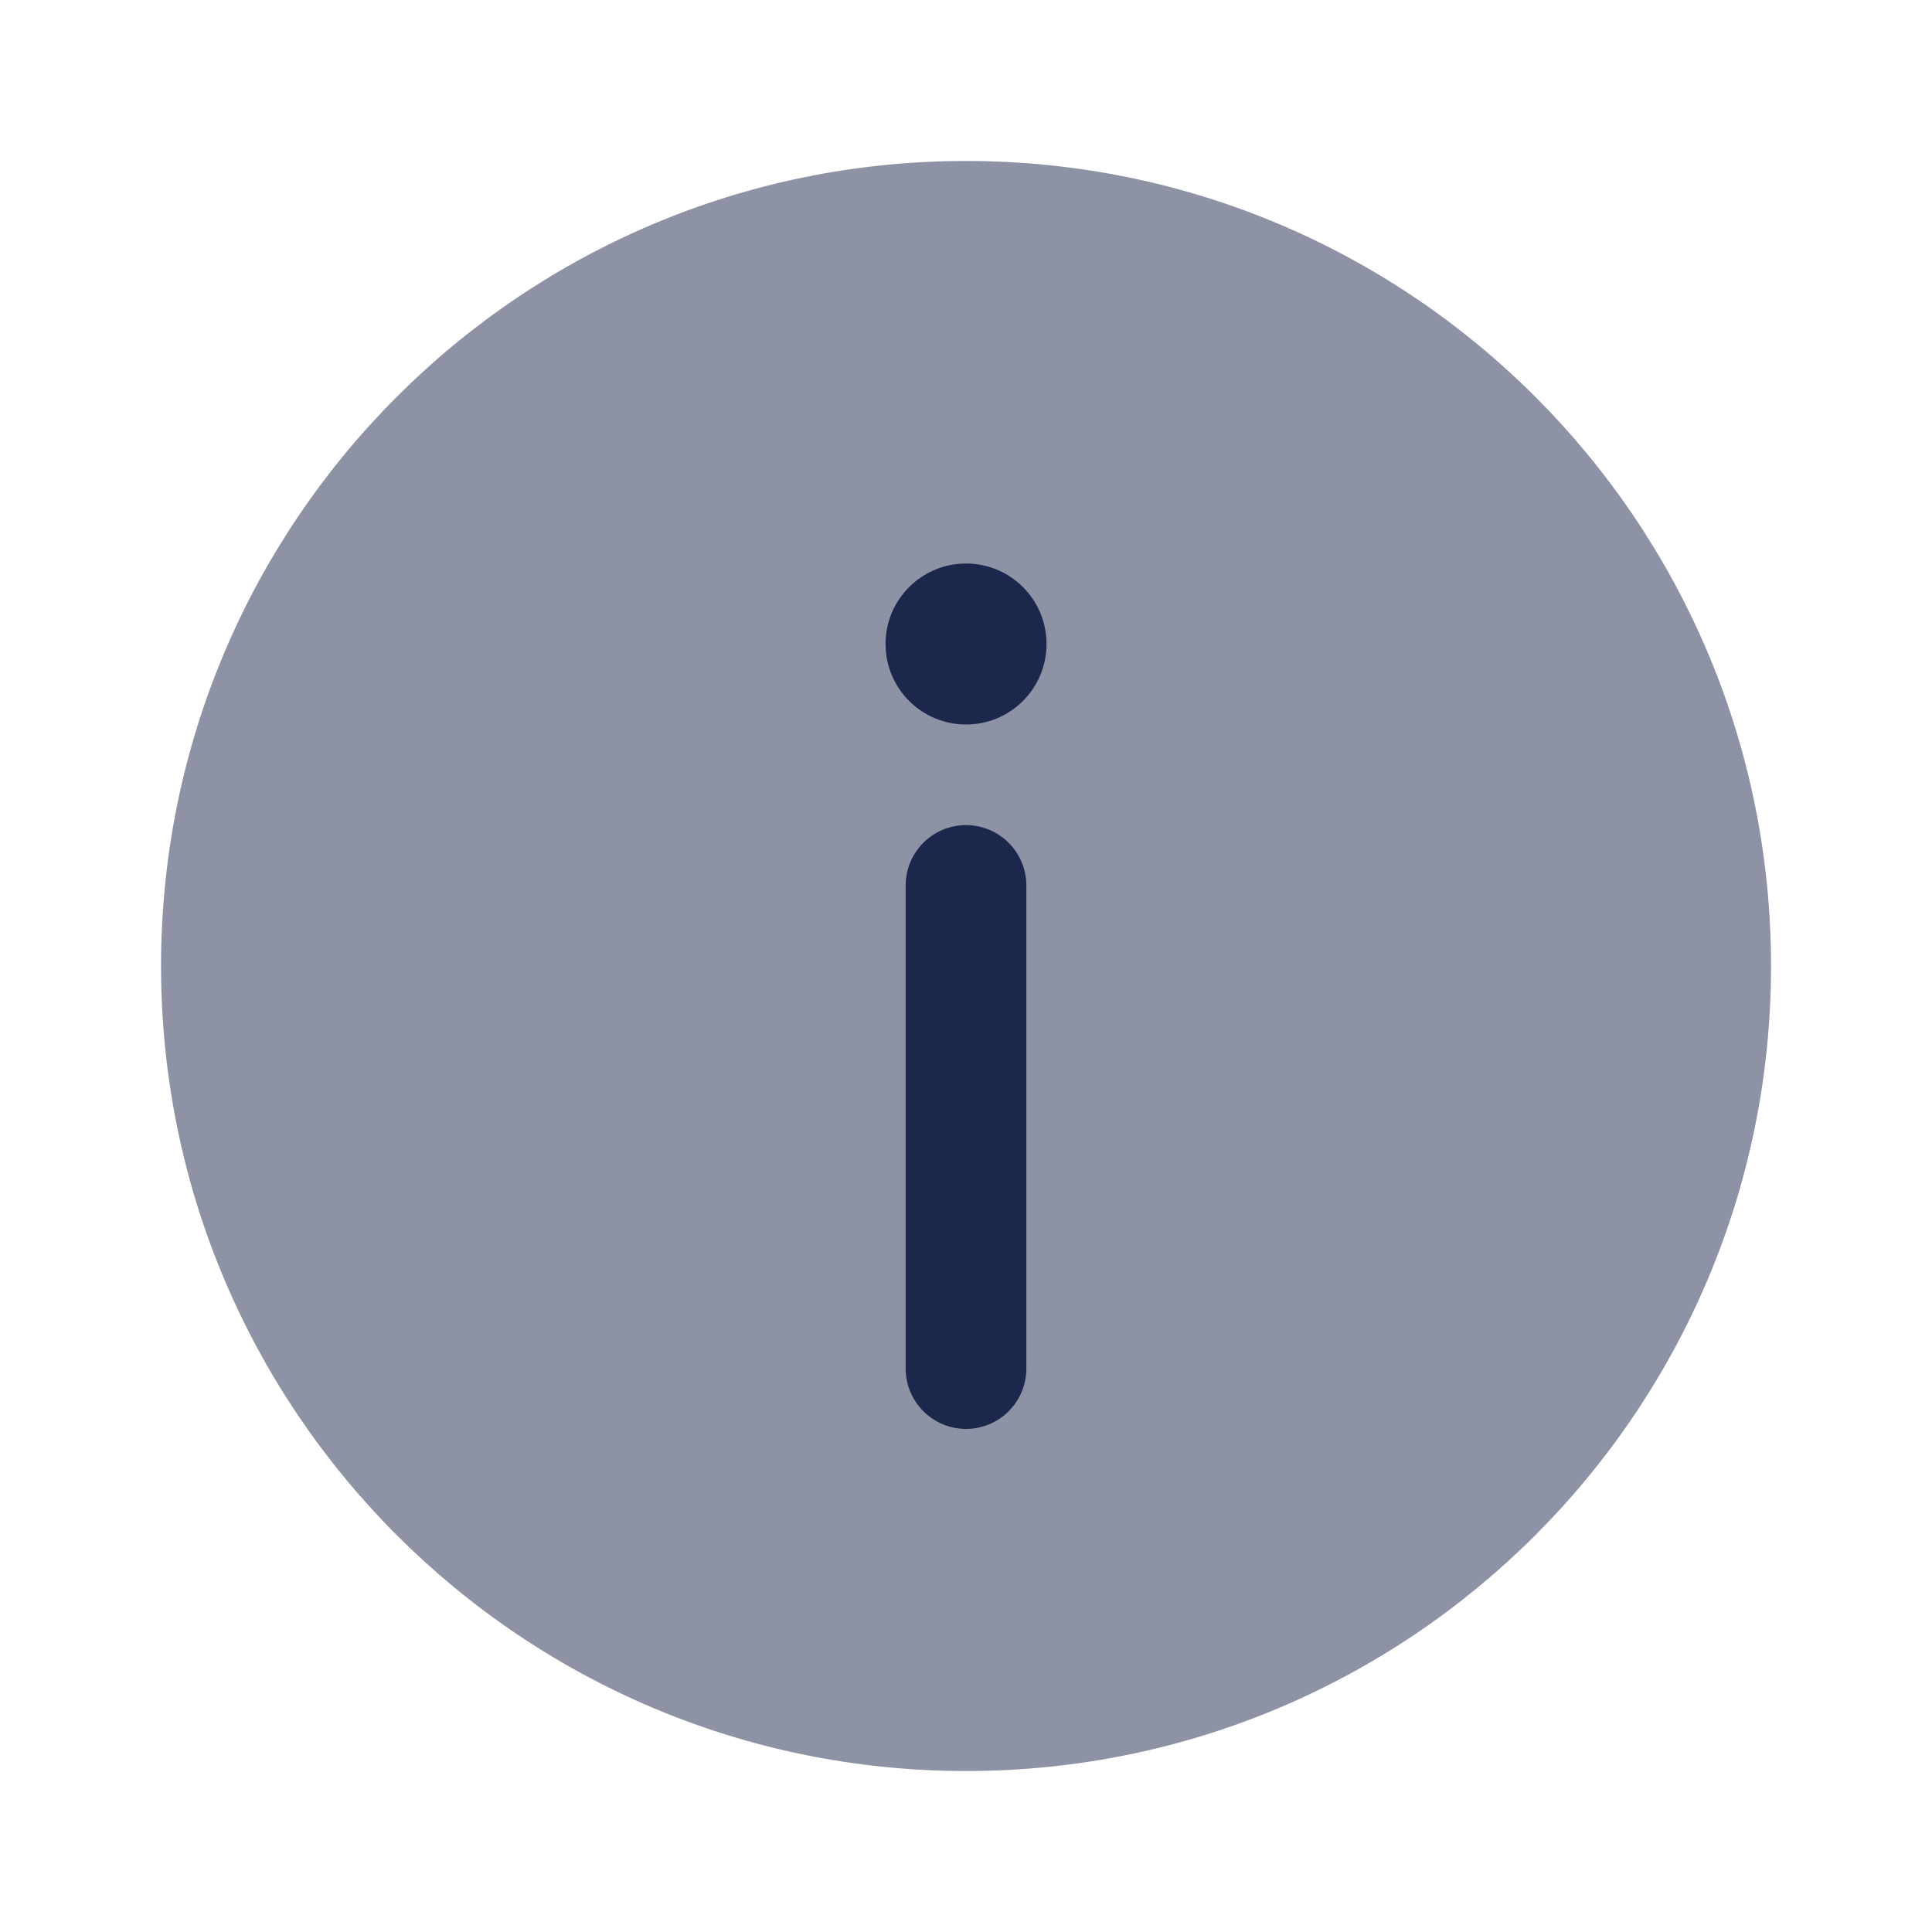 <svg width="25" height="25" viewBox="0 0 25 25" fill="none" xmlns="http://www.w3.org/2000/svg">
<path opacity="0.5" d="M22.917 12.5C22.917 18.253 18.254 22.917 12.501 22.917C6.748 22.917 2.084 18.253 2.084 12.5C2.084 6.747 6.748 2.083 12.501 2.083C18.254 2.083 22.917 6.747 22.917 12.5Z" fill="#1C274C"/>
<path d="M12.5 18.49C12.931 18.49 13.281 18.14 13.281 17.708V11.458C13.281 11.027 12.931 10.677 12.5 10.677C12.069 10.677 11.719 11.027 11.719 11.458V17.708C11.719 18.14 12.069 18.49 12.5 18.49Z" fill="#1C274C"/>
<path d="M12.501 7.292C13.076 7.292 13.542 7.758 13.542 8.333C13.542 8.909 13.076 9.375 12.501 9.375C11.925 9.375 11.459 8.909 11.459 8.333C11.459 7.758 11.925 7.292 12.501 7.292Z" fill="#1C274C"/>
</svg>
